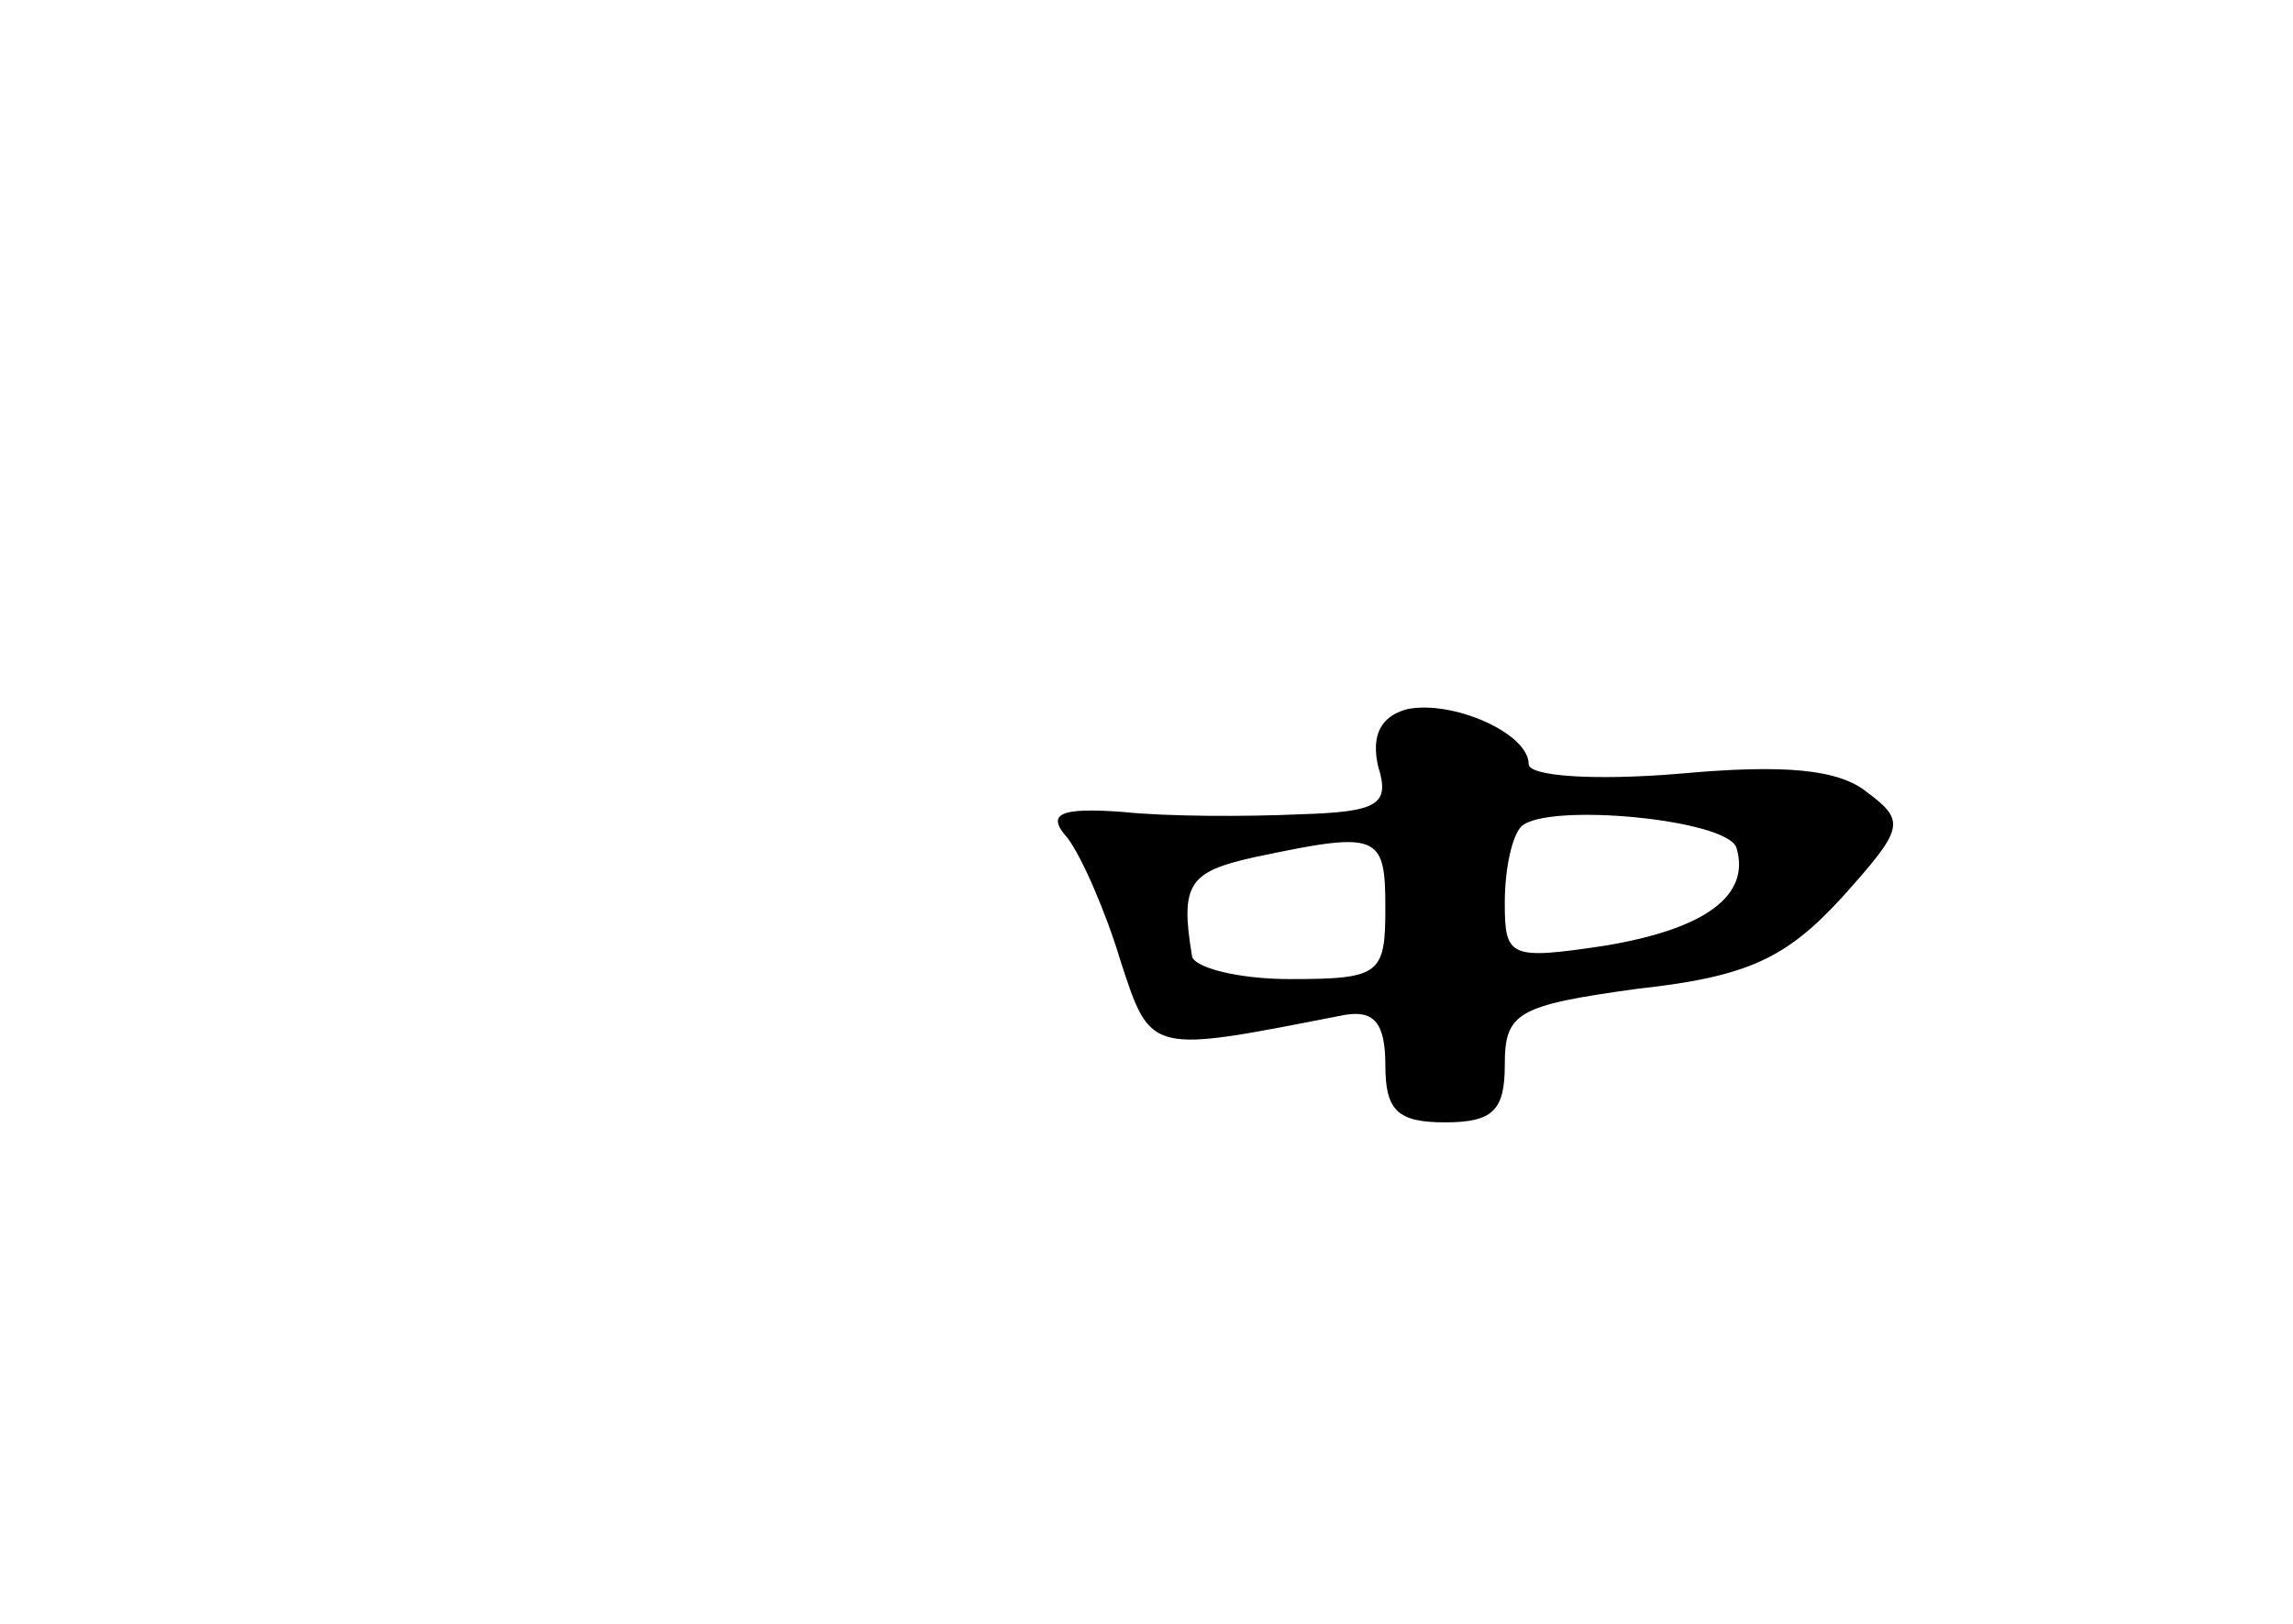 <?xml version="1.0" standalone="no"?>
<!DOCTYPE svg PUBLIC "-//W3C//DTD SVG 20010904//EN"
 "http://www.w3.org/TR/2001/REC-SVG-20010904/DTD/svg10.dtd">
<svg version="1.0" xmlns="http://www.w3.org/2000/svg"
 width="96pt" height="68pt" viewBox="0 0 96 68"
 preserveAspectRatio="xMidYMid meet">
<g transform="translate(0,68) scale(0.1,-0.1)"
fill="#000000" stroke="none">
<path d="M589 383 c-11 -3 -15 -11 -12 -24 5 -16 0 -19 -33 -20 -22 -1 -55 -1
-74 1 -27 2 -32 -1 -23 -11 6 -8 16 -31 22 -51 13 -40 12 -39 94 -23 12 2 17
-3 17 -21 0 -19 5 -24 25 -24 20 0 25 5 25 24 0 22 5 25 56 32 46 5 62 13 85
38 26 29 27 32 11 44 -12 10 -35 12 -79 8 -36 -3 -63 -1 -63 4 0 13 -32 27
-51 23z m138 -58 c6 -20 -13 -34 -55 -41 -40 -6 -42 -5 -42 18 0 14 3 28 7 32
11 10 86 3 90 -9z m-147 -25 c0 -28 -2 -30 -40 -30 -22 0 -41 5 -41 10 -5 30
-1 35 26 41 52 11 55 10 55 -21z"/>
</g>
</svg>
